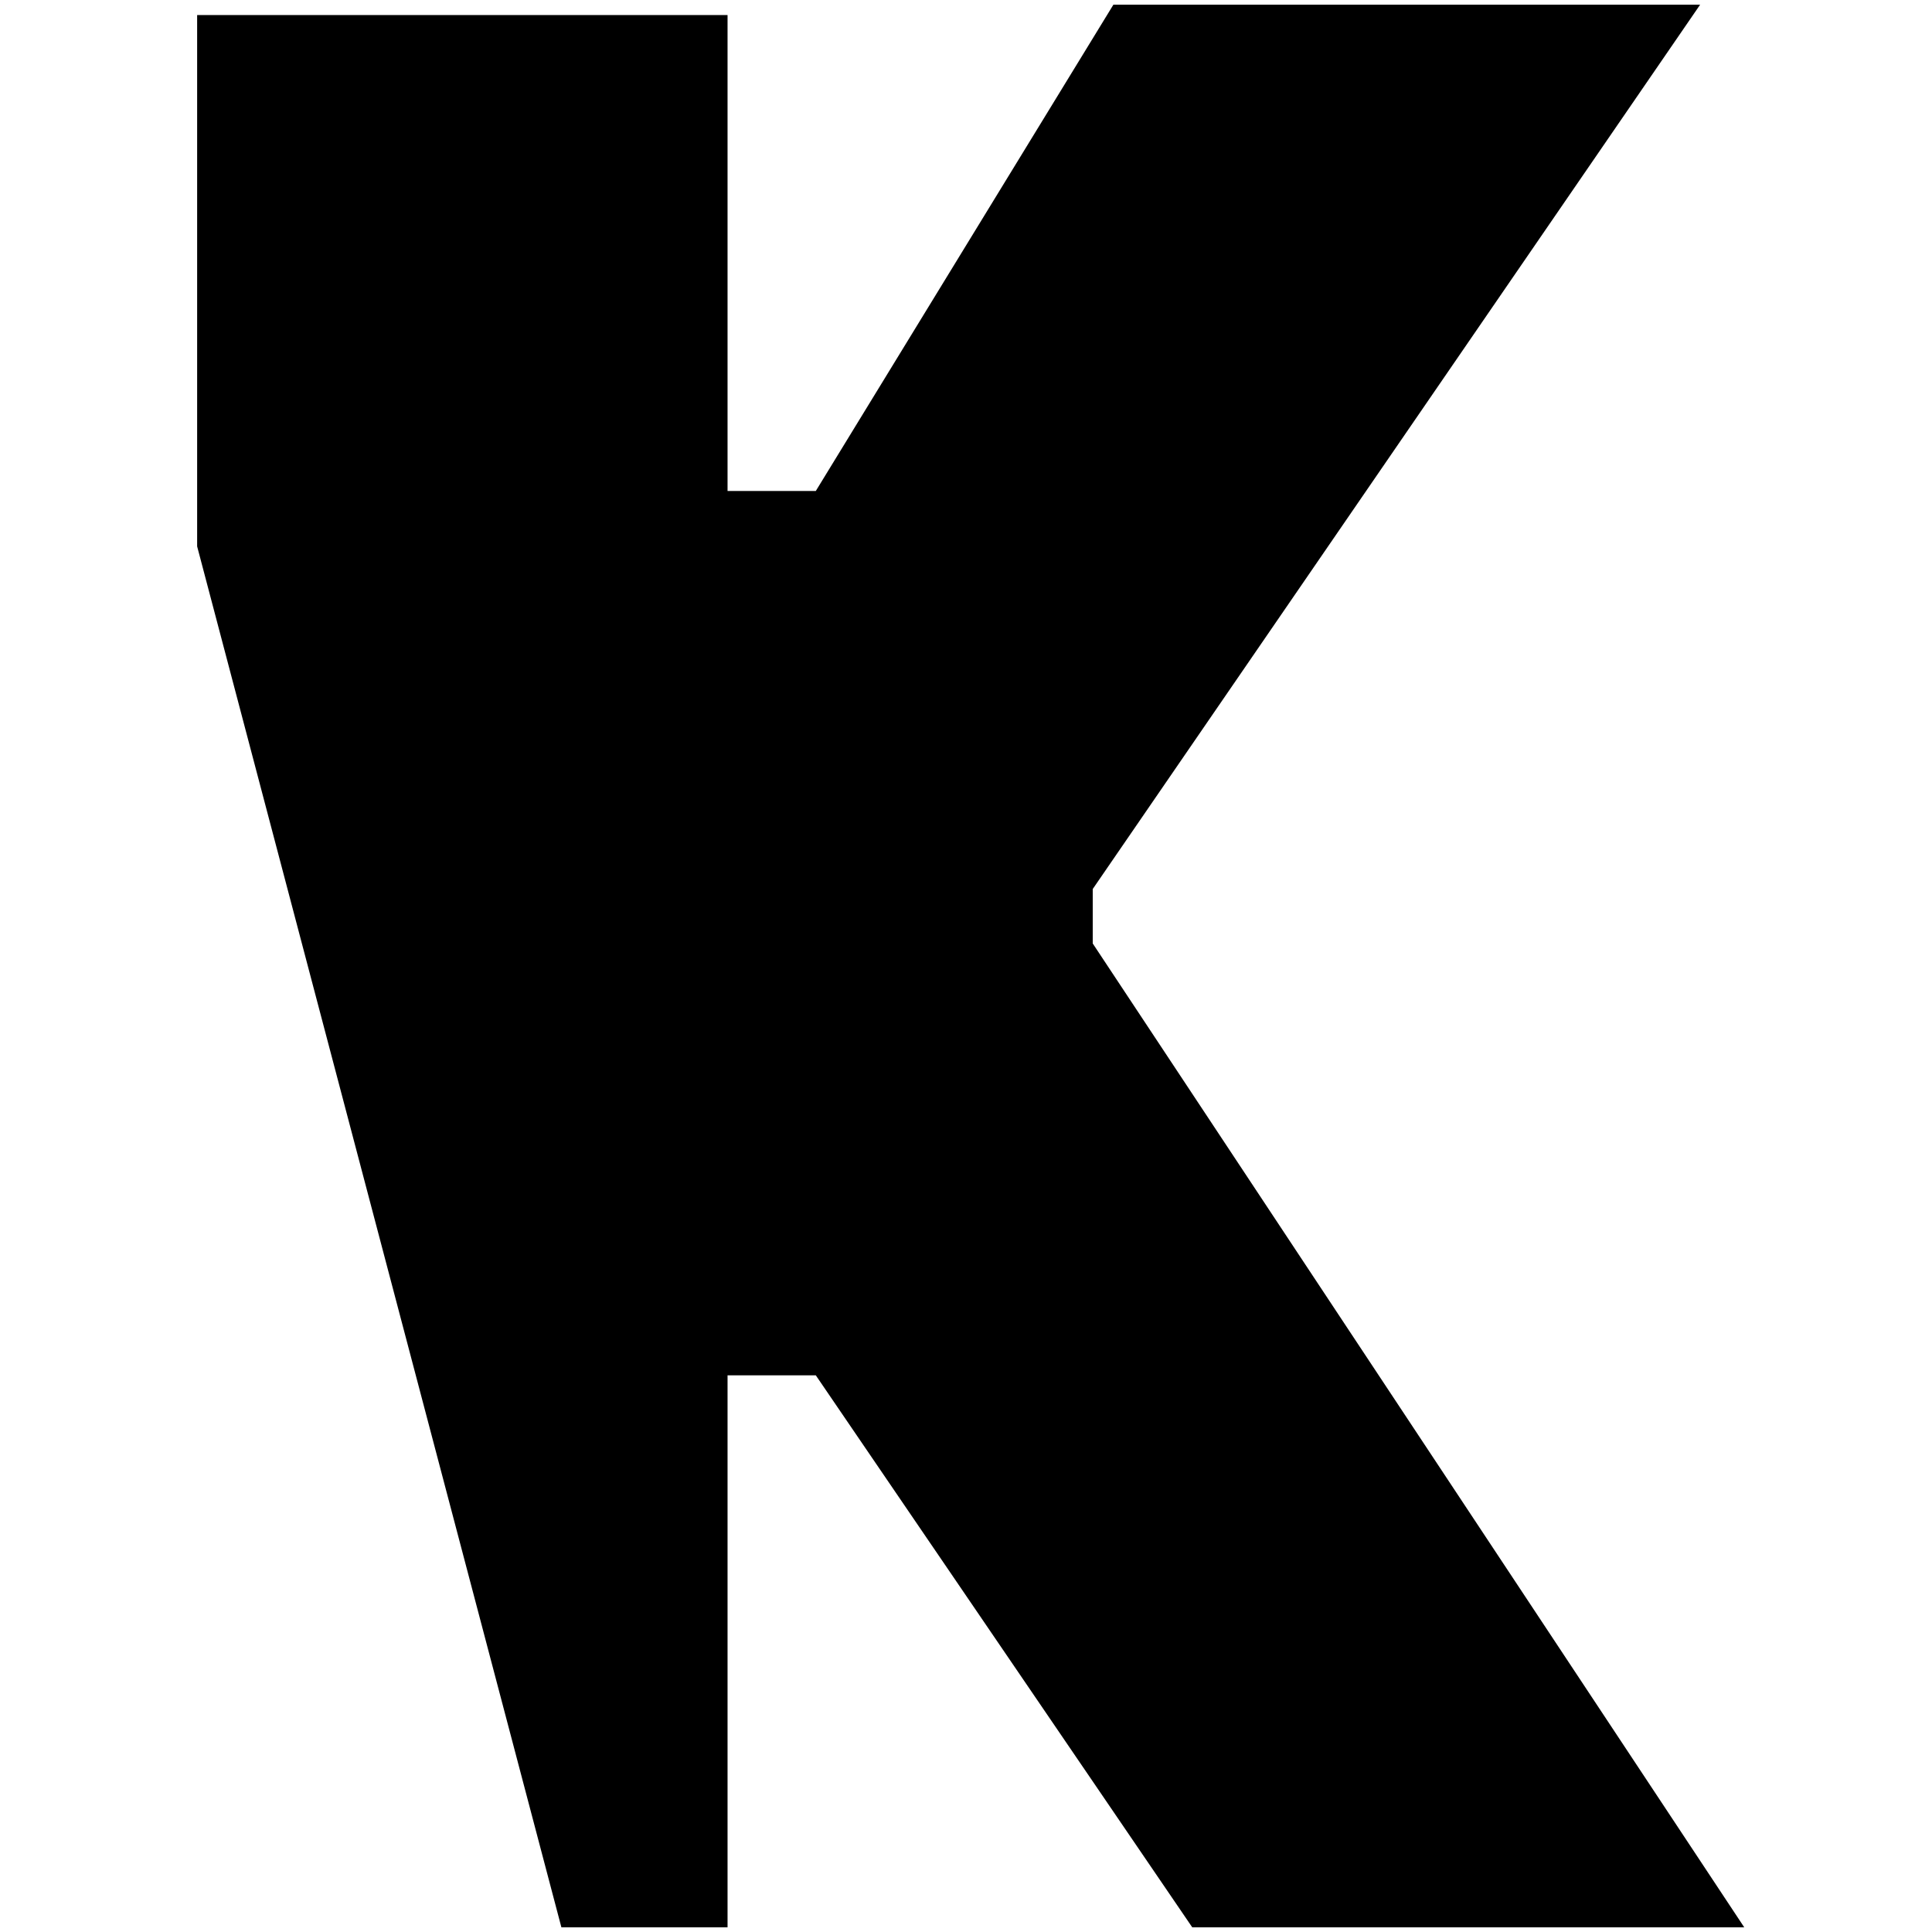 <?xml version="1.0" standalone="no"?>
<!DOCTYPE svg PUBLIC "-//W3C//DTD SVG 1.1//EN" "http://www.w3.org/Graphics/SVG/1.1/DTD/svg11.dtd" >
<svg xmlns="http://www.w3.org/2000/svg" xmlns:xlink="http://www.w3.org/1999/xlink" version="1.1" width="2048" height="2048" viewBox="-10 0 2058 2048">
   <path fill="currentColor"
d="M200 11h565v507h94l317 -518h625l-647 942v58l694 1048h-588l-401 -588h-94v588h-177l-388 -1471v-566z" />
</svg>
